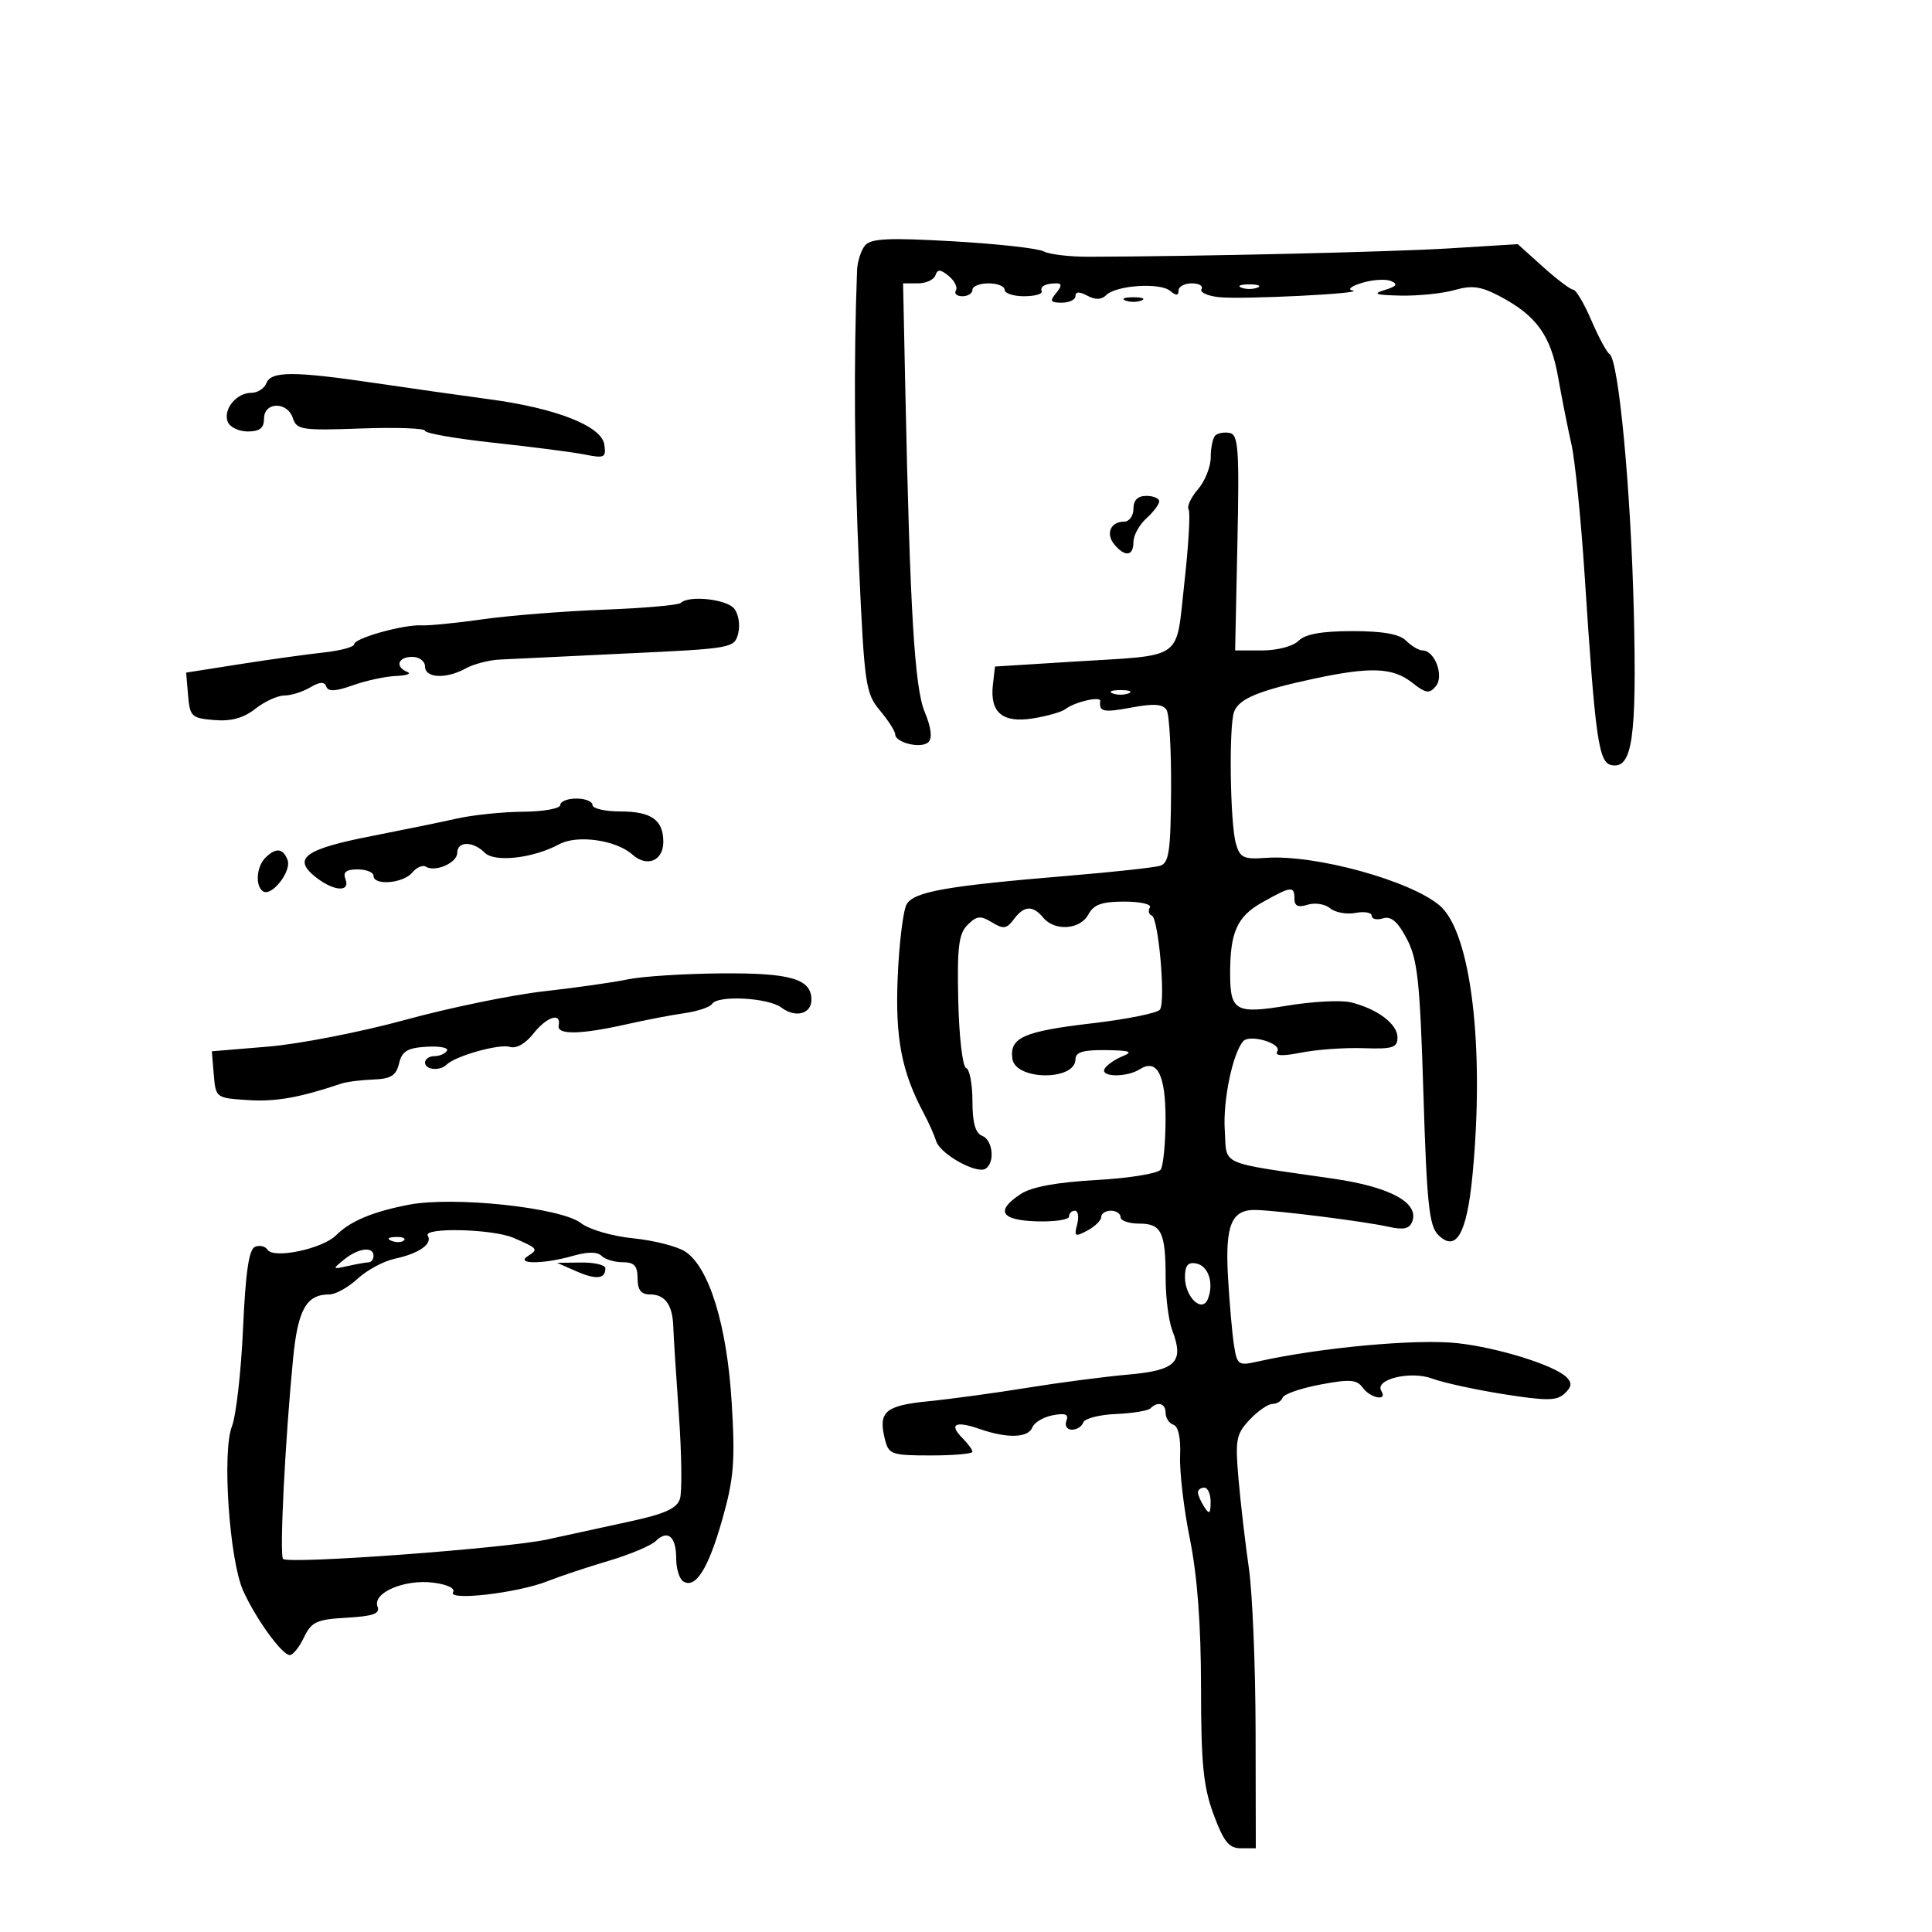 <svg xmlns="http://www.w3.org/2000/svg" width="300" height="300" viewBox="0 0 300 300" version="1.1">
	<path d="M 134.313 38.127 C 133.688 38.882, 133.135 40.625, 133.083 42 C 132.552 56.228, 132.656 71.777, 133.391 88 C 134.224 106.369, 134.412 107.664, 136.638 110.327 C 137.937 111.881, 139 113.539, 139 114.009 C 139 115.345, 143.089 116.311, 144.169 115.231 C 144.793 114.607, 144.587 112.948, 143.591 110.563 C 142.014 106.789, 141.304 94.951, 140.572 60.250 L 140.230 44 142.532 44 C 143.798 44, 145.023 43.438, 145.254 42.750 C 145.583 41.774, 146.036 41.799, 147.326 42.863 C 148.235 43.613, 148.731 44.626, 148.430 45.113 C 148.129 45.601, 148.584 46, 149.441 46 C 150.298 46, 151 45.550, 151 45 C 151 44.450, 152.125 44, 153.500 44 C 154.875 44, 156 44.450, 156 45 C 156 45.550, 157.350 46, 159 46 C 160.650 46, 161.887 45.663, 161.750 45.250 C 161.481 44.444, 162.324 44, 164.122 44 C 164.898 44, 164.860 44.464, 164 45.500 C 162.960 46.753, 163.104 47, 164.878 47 C 166.045 47, 167 46.534, 167 45.965 C 167 45.268, 167.604 45.253, 168.847 45.918 C 170.097 46.587, 171.044 46.556, 171.779 45.821 C 173.301 44.299, 180.103 43.841, 181.685 45.154 C 182.639 45.945, 183 45.937, 183 45.122 C 183 44.505, 183.927 44, 185.059 44 C 186.191 44, 186.870 44.401, 186.567 44.892 C 186.264 45.382, 187.475 45.944, 189.258 46.142 C 192.809 46.534, 212.427 45.554, 210 45.105 C 209.175 44.953, 209.850 44.419, 211.500 43.919 C 213.150 43.419, 215.175 43.294, 216 43.642 C 217.121 44.116, 216.869 44.468, 215 45.038 C 213.047 45.634, 213.596 45.822, 217.507 45.900 C 220.260 45.955, 224.024 45.567, 225.870 45.037 C 228.555 44.267, 229.954 44.458, 232.863 45.991 C 238.579 49.002, 240.799 52.081, 241.949 58.592 C 242.523 61.841, 243.452 66.525, 244.013 69 C 244.575 71.475, 245.502 80.700, 246.074 89.500 C 247.723 114.872, 248.230 118.429, 250.247 118.813 C 253.469 119.426, 254.169 114.594, 253.698 95 C 253.240 75.996, 251.347 55.902, 249.927 54.980 C 249.486 54.694, 248.214 52.331, 247.099 49.730 C 245.983 47.128, 244.718 44.990, 244.286 44.977 C 243.853 44.964, 241.741 43.369, 239.591 41.433 L 235.681 37.913 225.091 38.565 C 215.959 39.128, 186.356 39.816, 169.076 39.868 C 166.093 39.877, 162.935 39.501, 162.060 39.032 C 161.184 38.563, 154.839 37.859, 147.958 37.467 C 137.914 36.895, 135.225 37.025, 134.313 38.127 M 192.750 44.662 C 193.438 44.940, 194.563 44.940, 195.250 44.662 C 195.938 44.385, 195.375 44.158, 194 44.158 C 192.625 44.158, 192.063 44.385, 192.750 44.662 M 174.750 46.662 C 175.438 46.940, 176.563 46.940, 177.250 46.662 C 177.938 46.385, 177.375 46.158, 176 46.158 C 174.625 46.158, 174.063 46.385, 174.750 46.662 M 41.362 59.500 C 41.045 60.325, 39.989 61, 39.015 61 C 36.707 61, 34.618 63.562, 35.357 65.487 C 35.676 66.319, 37.076 67, 38.469 67 C 40.333 67, 41 66.473, 41 65 C 41 62.358, 44.648 62.316, 45.484 64.948 C 46.052 66.740, 46.898 66.867, 56.051 66.535 C 61.523 66.337, 66 66.496, 66 66.889 C 66 67.281, 70.838 68.124, 76.750 68.760 C 82.662 69.396, 89.001 70.217, 90.836 70.585 C 93.879 71.194, 94.143 71.056, 93.836 69.019 C 93.405 66.157, 86.360 63.384, 76 61.999 C 71.875 61.447, 64 60.330, 58.500 59.517 C 45.628 57.614, 42.087 57.611, 41.362 59.500 M 188.701 67.632 C 188.316 68.018, 188 69.539, 188 71.014 C 188 72.488, 187.109 74.721, 186.021 75.976 C 184.932 77.231, 184.278 78.641, 184.567 79.109 C 184.857 79.577, 184.560 84.701, 183.908 90.496 C 182.524 102.794, 184.153 101.647, 166.500 102.750 L 154.500 103.500 154.178 106.310 C 153.681 110.640, 155.663 112.309, 160.402 111.552 C 162.601 111.200, 164.873 110.547, 165.450 110.101 C 166.883 108.993, 170.952 108.052, 170.847 108.853 C 170.628 110.536, 171.323 110.681, 175.688 109.866 C 179.145 109.220, 180.578 109.318, 181.147 110.237 C 181.571 110.923, 181.885 116.536, 181.846 122.711 C 181.785 132.197, 181.520 134.015, 180.137 134.438 C 179.237 134.714, 172.875 135.407, 166 135.980 C 146.892 137.570, 141.885 138.455, 140.774 140.439 C 140.239 141.396, 139.619 146.461, 139.396 151.694 C 138.991 161.216, 139.986 166.401, 143.470 172.928 C 144.225 174.343, 145.080 176.264, 145.370 177.198 C 145.991 179.197, 151.626 182.349, 153.029 181.482 C 154.538 180.549, 154.172 177.003, 152.500 176.362 C 151.454 175.960, 151 174.329, 151 170.976 C 151 168.331, 150.556 166.017, 150.013 165.833 C 149.470 165.650, 148.924 160.952, 148.798 155.394 C 148.610 147.064, 148.865 144.993, 150.246 143.611 C 151.659 142.198, 152.252 142.136, 154.022 143.217 C 155.808 144.309, 156.316 144.239, 157.421 142.750 C 159.014 140.605, 160.366 140.531, 162 142.500 C 163.781 144.645, 167.735 144.363, 169 142 C 169.828 140.452, 171.094 140, 174.594 140 C 177.082 140, 178.864 140.412, 178.553 140.915 C 178.242 141.418, 178.376 141.980, 178.851 142.165 C 179.894 142.570, 181.013 155.376, 180.126 156.761 C 179.782 157.299, 175.029 158.262, 169.565 158.901 C 158.927 160.145, 156.732 161.123, 157.202 164.412 C 157.684 167.785, 167 167.850, 167 164.481 C 167 163.372, 168.193 163.016, 171.750 163.063 C 175.453 163.113, 176.027 163.318, 174.352 163.993 C 173.171 164.470, 171.907 165.341, 171.543 165.930 C 170.723 167.257, 174.908 167.344, 176.966 166.042 C 179.690 164.319, 181.001 166.874, 180.985 173.872 C 180.976 177.518, 180.639 180.999, 180.235 181.610 C 179.831 182.220, 175.347 182.950, 170.268 183.233 C 164.103 183.576, 160.199 184.295, 158.518 185.396 C 154.525 188.013, 155.382 189.481, 161.001 189.651 C 163.750 189.734, 166 189.397, 166 188.901 C 166 188.405, 166.408 188, 166.906 188 C 167.405 188, 167.564 188.951, 167.260 190.113 C 166.765 192.007, 166.930 192.108, 168.854 191.078 C 170.034 190.447, 171 189.495, 171 188.965 C 171 188.434, 171.675 188, 172.500 188 C 173.325 188, 174 188.450, 174 189 C 174 189.550, 175.302 190, 176.893 190 C 180.357 190, 181 191.334, 181 198.517 C 181 201.461, 181.461 205.084, 182.025 206.567 C 183.901 211.501, 182.626 212.787, 175.206 213.443 C 171.518 213.769, 164.450 214.693, 159.500 215.495 C 154.550 216.298, 147.655 217.238, 144.178 217.584 C 137.425 218.256, 136.334 219.210, 137.411 223.502 C 137.999 225.845, 138.442 226, 144.519 226 C 148.084 226, 151 225.743, 151 225.429 C 151 225.114, 150.304 224.161, 149.452 223.310 C 147.283 221.141, 148.337 220.573, 152.098 221.884 C 156.416 223.390, 159.675 223.290, 160.311 221.632 C 160.600 220.880, 162.024 220.037, 163.476 219.760 C 165.433 219.386, 165.980 219.610, 165.589 220.628 C 165.299 221.384, 165.685 222, 166.448 222 C 167.210 222, 168.001 221.497, 168.206 220.882 C 168.411 220.267, 170.691 219.675, 173.272 219.566 C 175.853 219.457, 178.273 219.060, 178.649 218.684 C 179.793 217.541, 181 217.917, 181 219.417 C 181 220.196, 181.549 221.016, 182.220 221.240 C 182.976 221.492, 183.366 223.328, 183.246 226.073 C 183.140 228.508, 183.826 234.325, 184.770 239 C 185.920 244.693, 186.489 252.288, 186.494 262 C 186.499 273.895, 186.850 277.443, 188.448 281.750 C 190.024 285.999, 190.834 287, 192.698 287 L 195 287 194.967 268.750 C 194.949 258.712, 194.480 247.350, 193.924 243.500 C 193.368 239.650, 192.646 233.445, 192.320 229.710 C 191.781 223.552, 191.940 222.692, 194.037 220.460 C 195.308 219.107, 196.908 218, 197.591 218 C 198.274 218, 198.983 217.559, 199.167 217.020 C 199.350 216.480, 201.974 215.571, 204.998 214.998 C 209.599 214.128, 210.677 214.206, 211.608 215.479 C 212.824 217.142, 215.503 217.623, 214.499 215.998 C 213.375 214.180, 219.027 212.806, 222.418 214.073 C 224.113 214.706, 229.100 215.793, 233.500 216.489 C 240.184 217.546, 241.740 217.529, 242.957 216.384 C 244.057 215.350, 244.132 214.732, 243.262 213.862 C 241.405 212.005, 232.672 209.272, 226.350 208.570 C 220.014 207.866, 204.985 209.244, 195.308 211.417 C 192.276 212.097, 192.090 211.967, 191.603 208.817 C 191.322 206.993, 190.906 202.241, 190.680 198.258 C 190.220 190.167, 191.230 187.772, 195.055 187.885 C 198.685 187.991, 212.040 189.685, 215.606 190.491 C 217.909 191.011, 218.860 190.807, 219.284 189.703 C 220.410 186.769, 215.881 184.304, 207 183.018 C 188.931 180.401, 190.544 181.125, 190.179 175.473 C 189.884 170.904, 191.388 163.634, 193.029 161.695 C 194.024 160.519, 199.108 162.017, 198.340 163.259 C 197.898 163.974, 199.084 164.032, 202.097 163.442 C 204.519 162.967, 208.863 162.661, 211.750 162.762 C 216.264 162.919, 217 162.684, 217 161.087 C 217 159.006, 213.879 156.656, 209.773 155.645 C 208.273 155.276, 203.845 155.502, 199.932 156.148 C 191.922 157.471, 191.043 157.001, 191.015 151.375 C 190.983 144.789, 192.070 142.329, 195.985 140.128 C 200.513 137.584, 201 137.529, 201 139.567 C 201 140.692, 201.579 140.951, 203.048 140.485 C 204.174 140.127, 205.747 140.375, 206.542 141.035 C 207.338 141.695, 209.116 142.020, 210.494 141.756 C 211.872 141.493, 213 141.695, 213 142.206 C 213 142.717, 213.787 142.896, 214.750 142.604 C 216.017 142.219, 217.038 143.097, 218.452 145.786 C 220.127 148.973, 220.492 152.377, 221.026 169.789 C 221.551 186.881, 221.913 190.341, 223.324 191.753 C 226.095 194.524, 227.771 191.609, 228.646 182.500 C 230.556 162.600, 228.420 144.855, 223.609 140.662 C 219.139 136.766, 204.199 132.650, 196.563 133.211 C 193.105 133.465, 192.539 133.195, 191.912 131 C 191.002 127.807, 190.798 112.690, 191.636 110.505 C 192.411 108.486, 195.470 107.222, 204 105.393 C 212.810 103.505, 216.272 103.639, 219.255 105.986 C 221.409 107.681, 221.952 107.763, 222.959 106.550 C 224.269 104.971, 222.791 101, 220.893 101 C 220.323 101, 219.182 100.325, 218.357 99.500 C 217.315 98.458, 214.762 98, 210 98 C 205.238 98, 202.685 98.458, 201.643 99.500 C 200.788 100.354, 198.346 101, 195.967 101 L 191.791 101 192.146 84.264 C 192.453 69.764, 192.293 67.488, 190.951 67.229 C 190.099 67.065, 189.087 67.246, 188.701 67.632 M 176 79 C 176 80.100, 175.352 81, 174.559 81 C 172.449 81, 171.646 82.869, 173.036 84.544 C 174.694 86.541, 176 86.370, 176 84.155 C 176 83.140, 176.900 81.495, 178 80.500 C 179.100 79.505, 180 78.310, 180 77.845 C 180 77.380, 179.100 77, 178 77 C 176.667 77, 176 77.667, 176 79 M 105.712 93.622 C 105.370 93.963, 100.007 94.435, 93.795 94.669 C 87.583 94.903, 79.125 95.572, 75 96.157 C 70.875 96.742, 66.600 97.167, 65.500 97.103 C 62.715 96.941, 55 99.094, 55 100.033 C 55 100.459, 52.862 101.037, 50.250 101.319 C 47.638 101.601, 41.766 102.419, 37.203 103.137 L 28.906 104.442 29.203 107.971 C 29.480 111.267, 29.748 111.521, 33.264 111.811 C 35.903 112.029, 37.813 111.506, 39.649 110.061 C 41.091 108.928, 43.115 108, 44.148 108 C 45.182 108, 46.980 107.438, 48.144 106.750 C 49.664 105.852, 50.377 105.815, 50.670 106.619 C 50.964 107.423, 52.123 107.365, 54.790 106.412 C 56.830 105.684, 59.850 105.033, 61.500 104.965 C 63.150 104.897, 63.938 104.615, 63.250 104.338 C 61.290 103.547, 61.787 102, 64 102 C 65.111 102, 66 102.667, 66 103.500 C 66 105.313, 69.288 105.466, 72.316 103.793 C 73.517 103.130, 75.850 102.512, 77.500 102.421 C 79.150 102.330, 88.047 101.903, 97.270 101.471 C 113.760 100.699, 114.051 100.646, 114.632 98.330 C 114.957 97.034, 114.668 95.305, 113.989 94.487 C 112.773 93.022, 106.923 92.410, 105.712 93.622 M 172.750 107.662 C 173.438 107.940, 174.563 107.940, 175.250 107.662 C 175.938 107.385, 175.375 107.158, 174 107.158 C 172.625 107.158, 172.063 107.385, 172.750 107.662 M 87 125 C 87 125.550, 84.412 126.020, 81.250 126.044 C 78.088 126.068, 73.475 126.541, 71 127.095 C 68.525 127.650, 62.584 128.868, 57.797 129.802 C 47.433 131.824, 45.405 133.247, 48.861 136.071 C 51.705 138.395, 54.460 138.642, 53.638 136.500 C 53.223 135.416, 53.748 135, 55.531 135 C 56.889 135, 58 135.450, 58 136 C 58 137.553, 62.608 137.177, 63.991 135.511 C 64.671 134.692, 65.630 134.271, 66.122 134.576 C 67.585 135.480, 71 133.980, 71 132.433 C 71 130.603, 73.440 130.583, 75.255 132.398 C 76.818 133.961, 82.755 133.289, 86.855 131.084 C 89.652 129.580, 95.690 130.442, 98.213 132.706 C 100.458 134.720, 103 133.671, 103 130.731 C 103 127.314, 101.139 126, 96.300 126 C 93.935 126, 92 125.550, 92 125 C 92 124.450, 90.875 124, 89.500 124 C 88.125 124, 87 124.450, 87 125 M 41.200 133.200 C 39.804 134.596, 39.610 137.641, 40.866 138.417 C 42.215 139.251, 45.313 135.258, 44.653 133.537 C 43.944 131.690, 42.820 131.580, 41.200 133.200 M 97.500 152.074 C 95.300 152.538, 89.430 153.373, 84.455 153.930 C 79.480 154.487, 69.794 156.482, 62.930 158.363 C 56.067 160.244, 46.501 162.112, 41.673 162.514 L 32.894 163.245 33.197 166.873 C 33.497 170.469, 33.543 170.503, 38.500 170.821 C 42.818 171.098, 46.482 170.451, 53 168.260 C 53.825 167.983, 56.053 167.698, 57.950 167.628 C 60.702 167.526, 61.515 167.020, 61.965 165.131 C 62.418 163.226, 63.253 162.718, 66.227 162.537 C 68.261 162.414, 69.690 162.692, 69.403 163.156 C 69.117 163.620, 68.234 164, 67.441 164 C 66.648 164, 66 164.450, 66 165 C 66 166.135, 68.315 166.352, 69.352 165.315 C 70.691 163.975, 77.526 162.052, 79.150 162.557 C 80.152 162.870, 81.581 162.077, 82.793 160.535 C 84.891 157.869, 87.175 157.127, 86.750 159.250 C 86.453 160.736, 90.244 160.650, 97.500 159.004 C 100.250 158.381, 104.190 157.627, 106.256 157.330 C 108.322 157.032, 110.261 156.386, 110.565 155.894 C 111.431 154.494, 119.295 154.909, 121.347 156.463 C 123.507 158.099, 126 157.451, 126 155.253 C 126 152, 122.798 151.061, 112 151.147 C 106.225 151.193, 99.700 151.610, 97.500 152.074 M 63.500 187.066 C 57.890 188.143, 54.389 189.611, 52.192 191.808 C 50.071 193.929, 42.445 195.529, 41.528 194.046 C 41.203 193.519, 40.340 193.316, 39.611 193.596 C 38.656 193.962, 38.134 197.504, 37.738 206.302 C 37.437 213.011, 36.658 219.850, 36.009 221.500 C 34.465 225.421, 35.617 242.226, 37.756 247 C 39.702 251.342, 43.799 257, 44.996 257 C 45.488 257, 46.482 255.762, 47.204 254.250 C 48.359 251.831, 49.157 251.463, 53.844 251.195 C 57.988 250.957, 59.049 250.570, 58.620 249.453 C 57.809 247.337, 62.797 245.195, 67.242 245.750 C 69.452 246.026, 70.725 246.636, 70.351 247.241 C 69.492 248.631, 80.407 247.358, 85 245.533 C 86.925 244.768, 91.200 243.344, 94.500 242.369 C 97.800 241.393, 101.099 240.007, 101.831 239.288 C 103.685 237.467, 105 238.592, 105 242 C 105 243.585, 105.493 245.187, 106.096 245.559 C 108.008 246.741, 109.982 243.608, 112.155 235.941 C 113.960 229.571, 114.171 226.959, 113.617 217.801 C 112.892 205.803, 110.116 196.778, 106.404 194.345 C 105.167 193.535, 101.533 192.608, 98.327 192.286 C 95.063 191.958, 91.488 190.916, 90.198 189.916 C 87.091 187.506, 70.457 185.730, 63.500 187.066 M 66.430 191.887 C 67.205 193.141, 65.038 194.654, 61.329 195.447 C 59.585 195.819, 56.974 197.221, 55.527 198.562 C 54.081 199.903, 52.106 201, 51.140 201 C 47.564 201, 46.253 203.327, 45.506 211 C 44.266 223.721, 43.380 241.470, 43.954 242.066 C 44.784 242.927, 78.734 240.426, 85 239.042 C 88.025 238.375, 93.753 237.127, 97.728 236.270 C 103.224 235.085, 105.106 234.240, 105.581 232.746 C 105.924 231.665, 105.849 225.768, 105.414 219.640 C 104.980 213.513, 104.589 207.375, 104.547 206 C 104.442 202.624, 103.271 201, 100.941 201 C 99.537 201, 99 200.308, 99 198.500 C 99 196.558, 98.487 196, 96.700 196 C 95.435 196, 93.954 195.554, 93.410 195.010 C 92.756 194.356, 91.246 194.356, 88.966 195.010 C 84.405 196.318, 79.919 196.337, 81.971 195.039 C 83.644 193.981, 83.541 193.852, 79.703 192.202 C 76.482 190.818, 65.610 190.559, 66.430 191.887 M 60.813 192.683 C 61.534 192.972, 62.397 192.936, 62.729 192.604 C 63.061 192.272, 62.471 192.036, 61.417 192.079 C 60.252 192.127, 60.015 192.364, 60.813 192.683 M 53.441 195.574 C 51.568 197.094, 51.587 197.129, 54 196.588 C 55.375 196.280, 56.837 196.021, 57.250 196.014 C 57.663 196.006, 58 195.550, 58 195 C 58 193.498, 55.634 193.796, 53.441 195.574 M 89.500 197.406 C 92.572 198.753, 94 198.606, 94 196.941 C 94 196.423, 92.313 196.020, 90.250 196.045 L 86.500 196.090 89.500 197.406 M 184 198.304 C 184 201.435, 186.690 203.970, 187.573 201.671 C 188.519 199.206, 187.631 196.553, 185.739 196.188 C 184.469 195.944, 184 196.515, 184 198.304 M 186.015 231.750 C 186.024 232.162, 186.467 233.175, 187 234 C 187.784 235.213, 187.972 235.069, 187.985 233.250 C 187.993 232.012, 187.550 231, 187 231 C 186.450 231, 186.007 231.338, 186.015 231.750" stroke="none" fill="black" fill-rule="evenodd"/>
</svg>